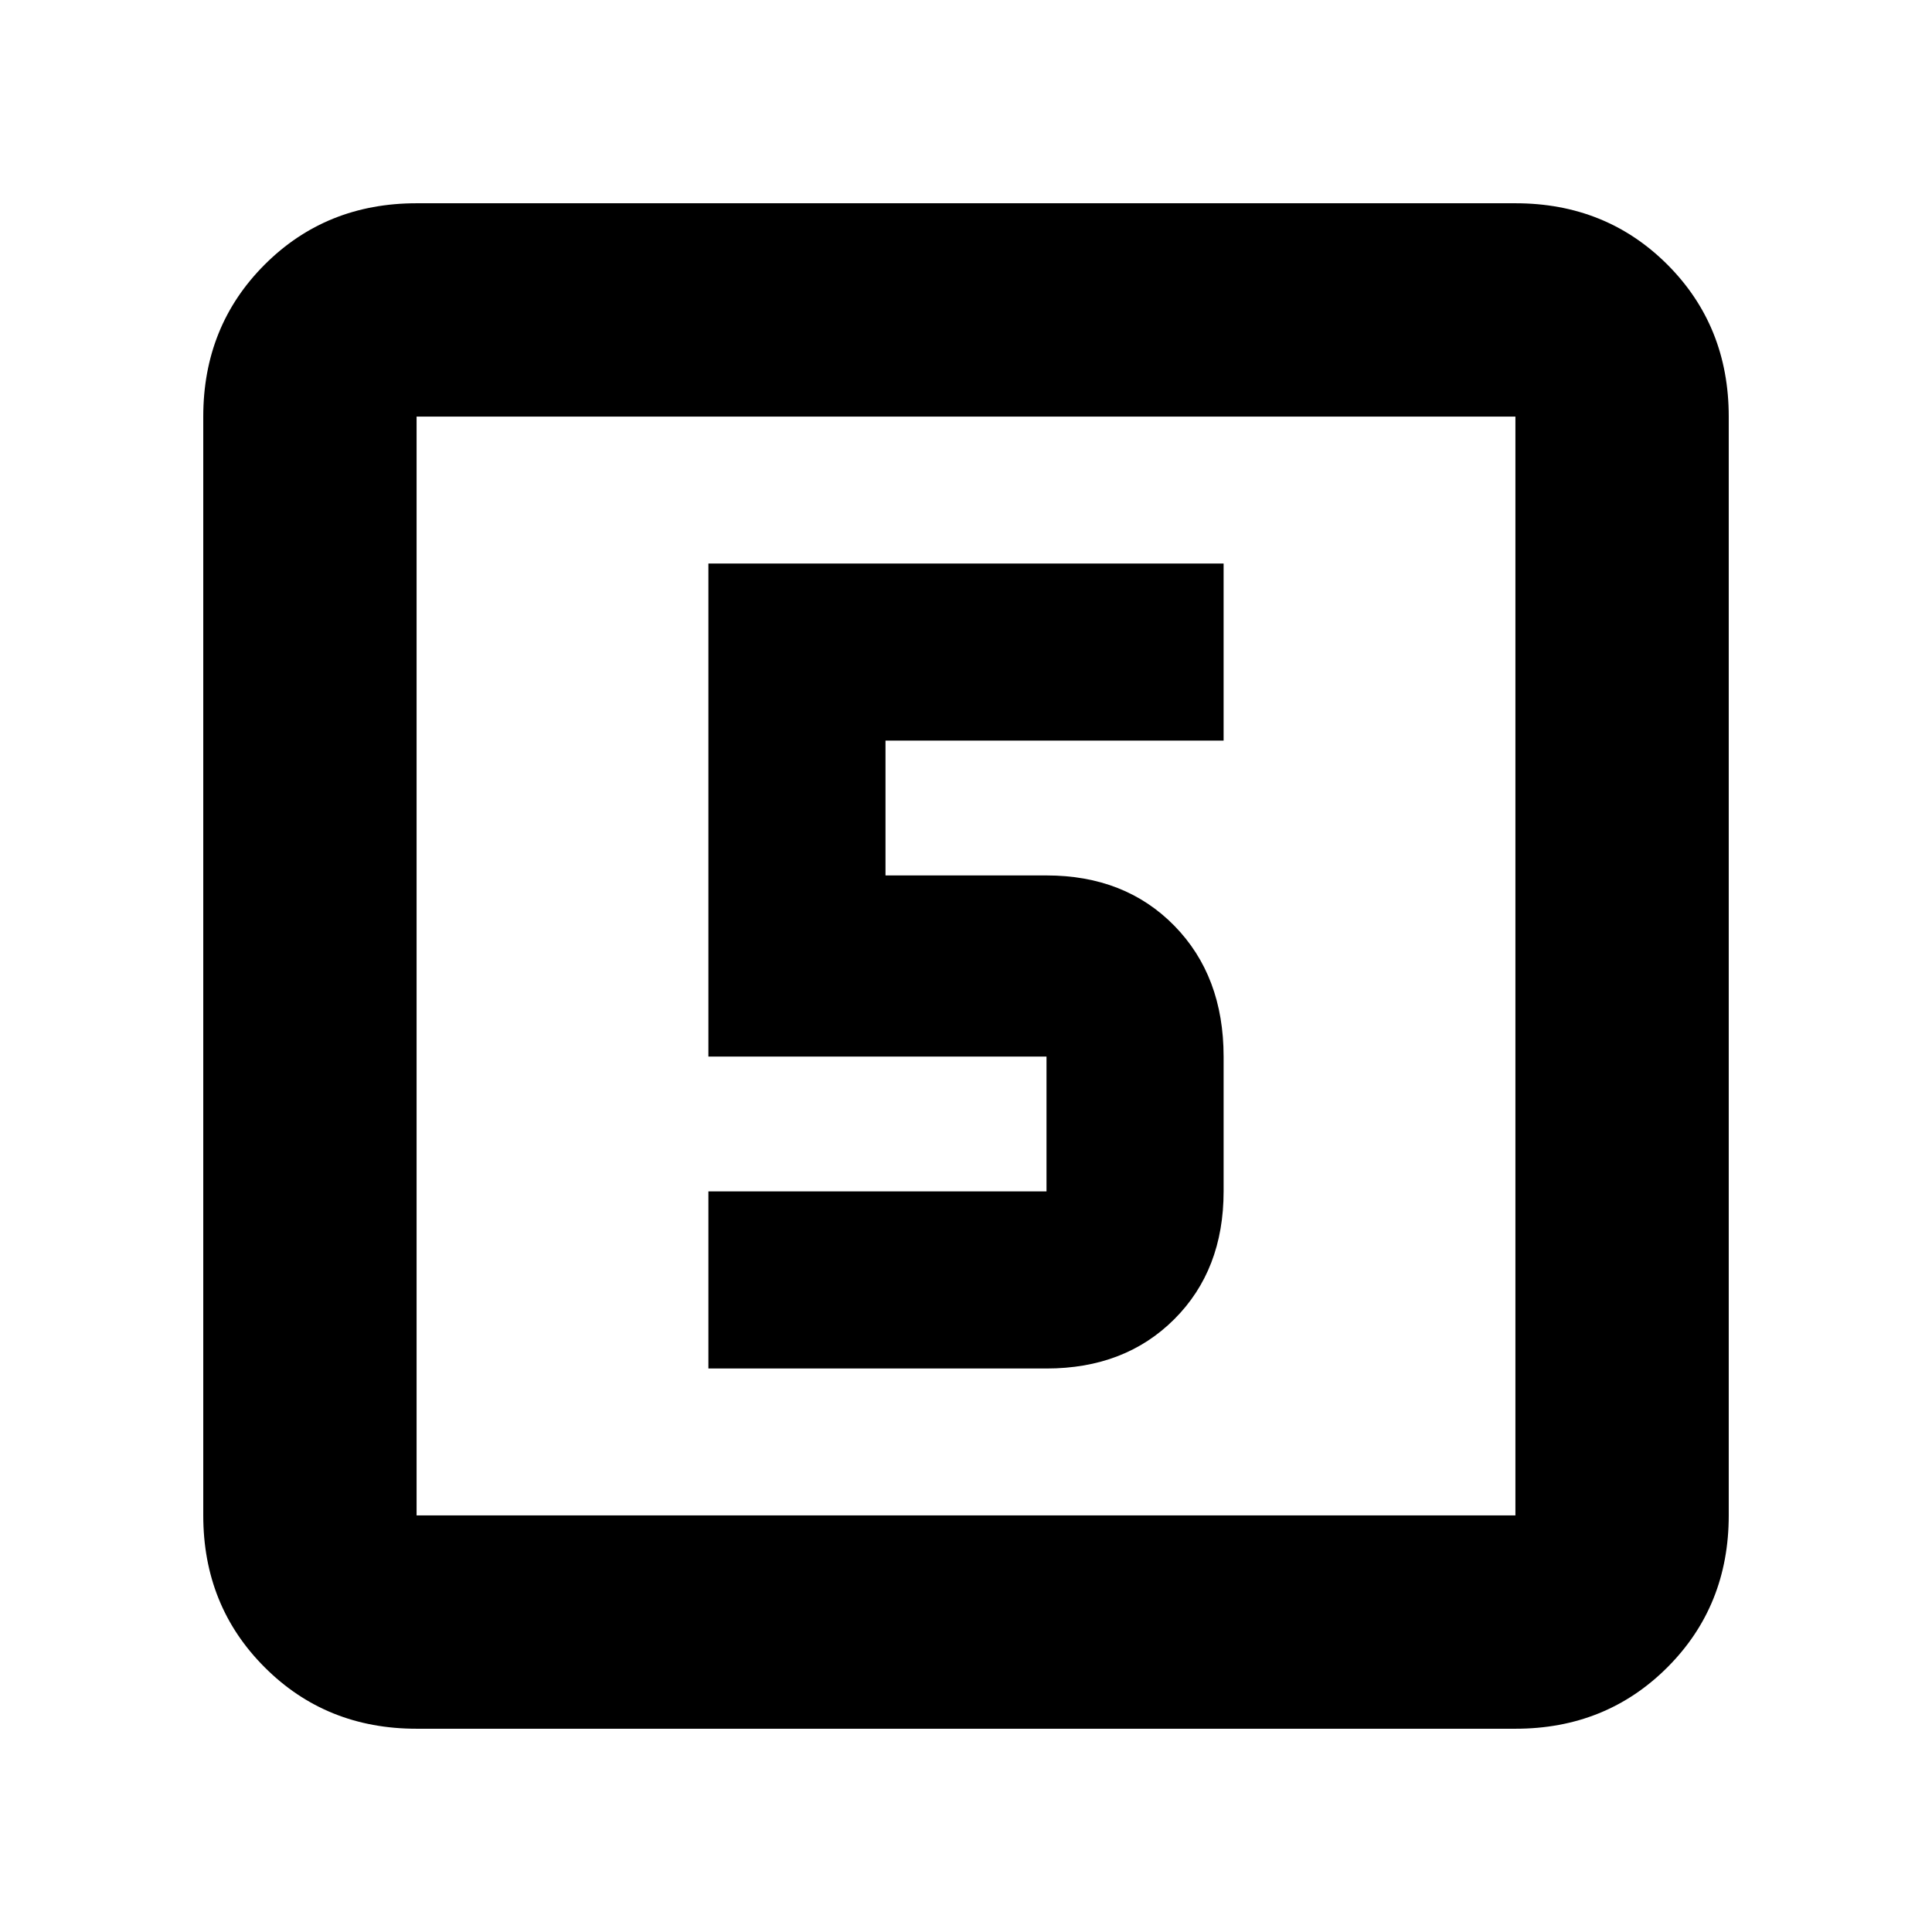 <svg xmlns="http://www.w3.org/2000/svg" height="24" width="24"><path d="M8.8 17H13q.975 0 1.588-.613.612-.612.612-1.587v-1.675q0-1-.612-1.625-.613-.625-1.588-.625h-2V9.2h4.2V7H8.8v6.125H13V14.8H8.8Zm-3.625 4.475q-1.125 0-1.887-.763-.763-.762-.763-1.887V5.175q0-1.125.763-1.888.762-.762 1.887-.762h13.65q1.125 0 1.888.762.762.763.762 1.888v13.65q0 1.125-.762 1.887-.763.763-1.888.763Zm0-2.65h13.65V5.175H5.175v13.65Zm0-13.65v13.65-13.65Z"/></svg>